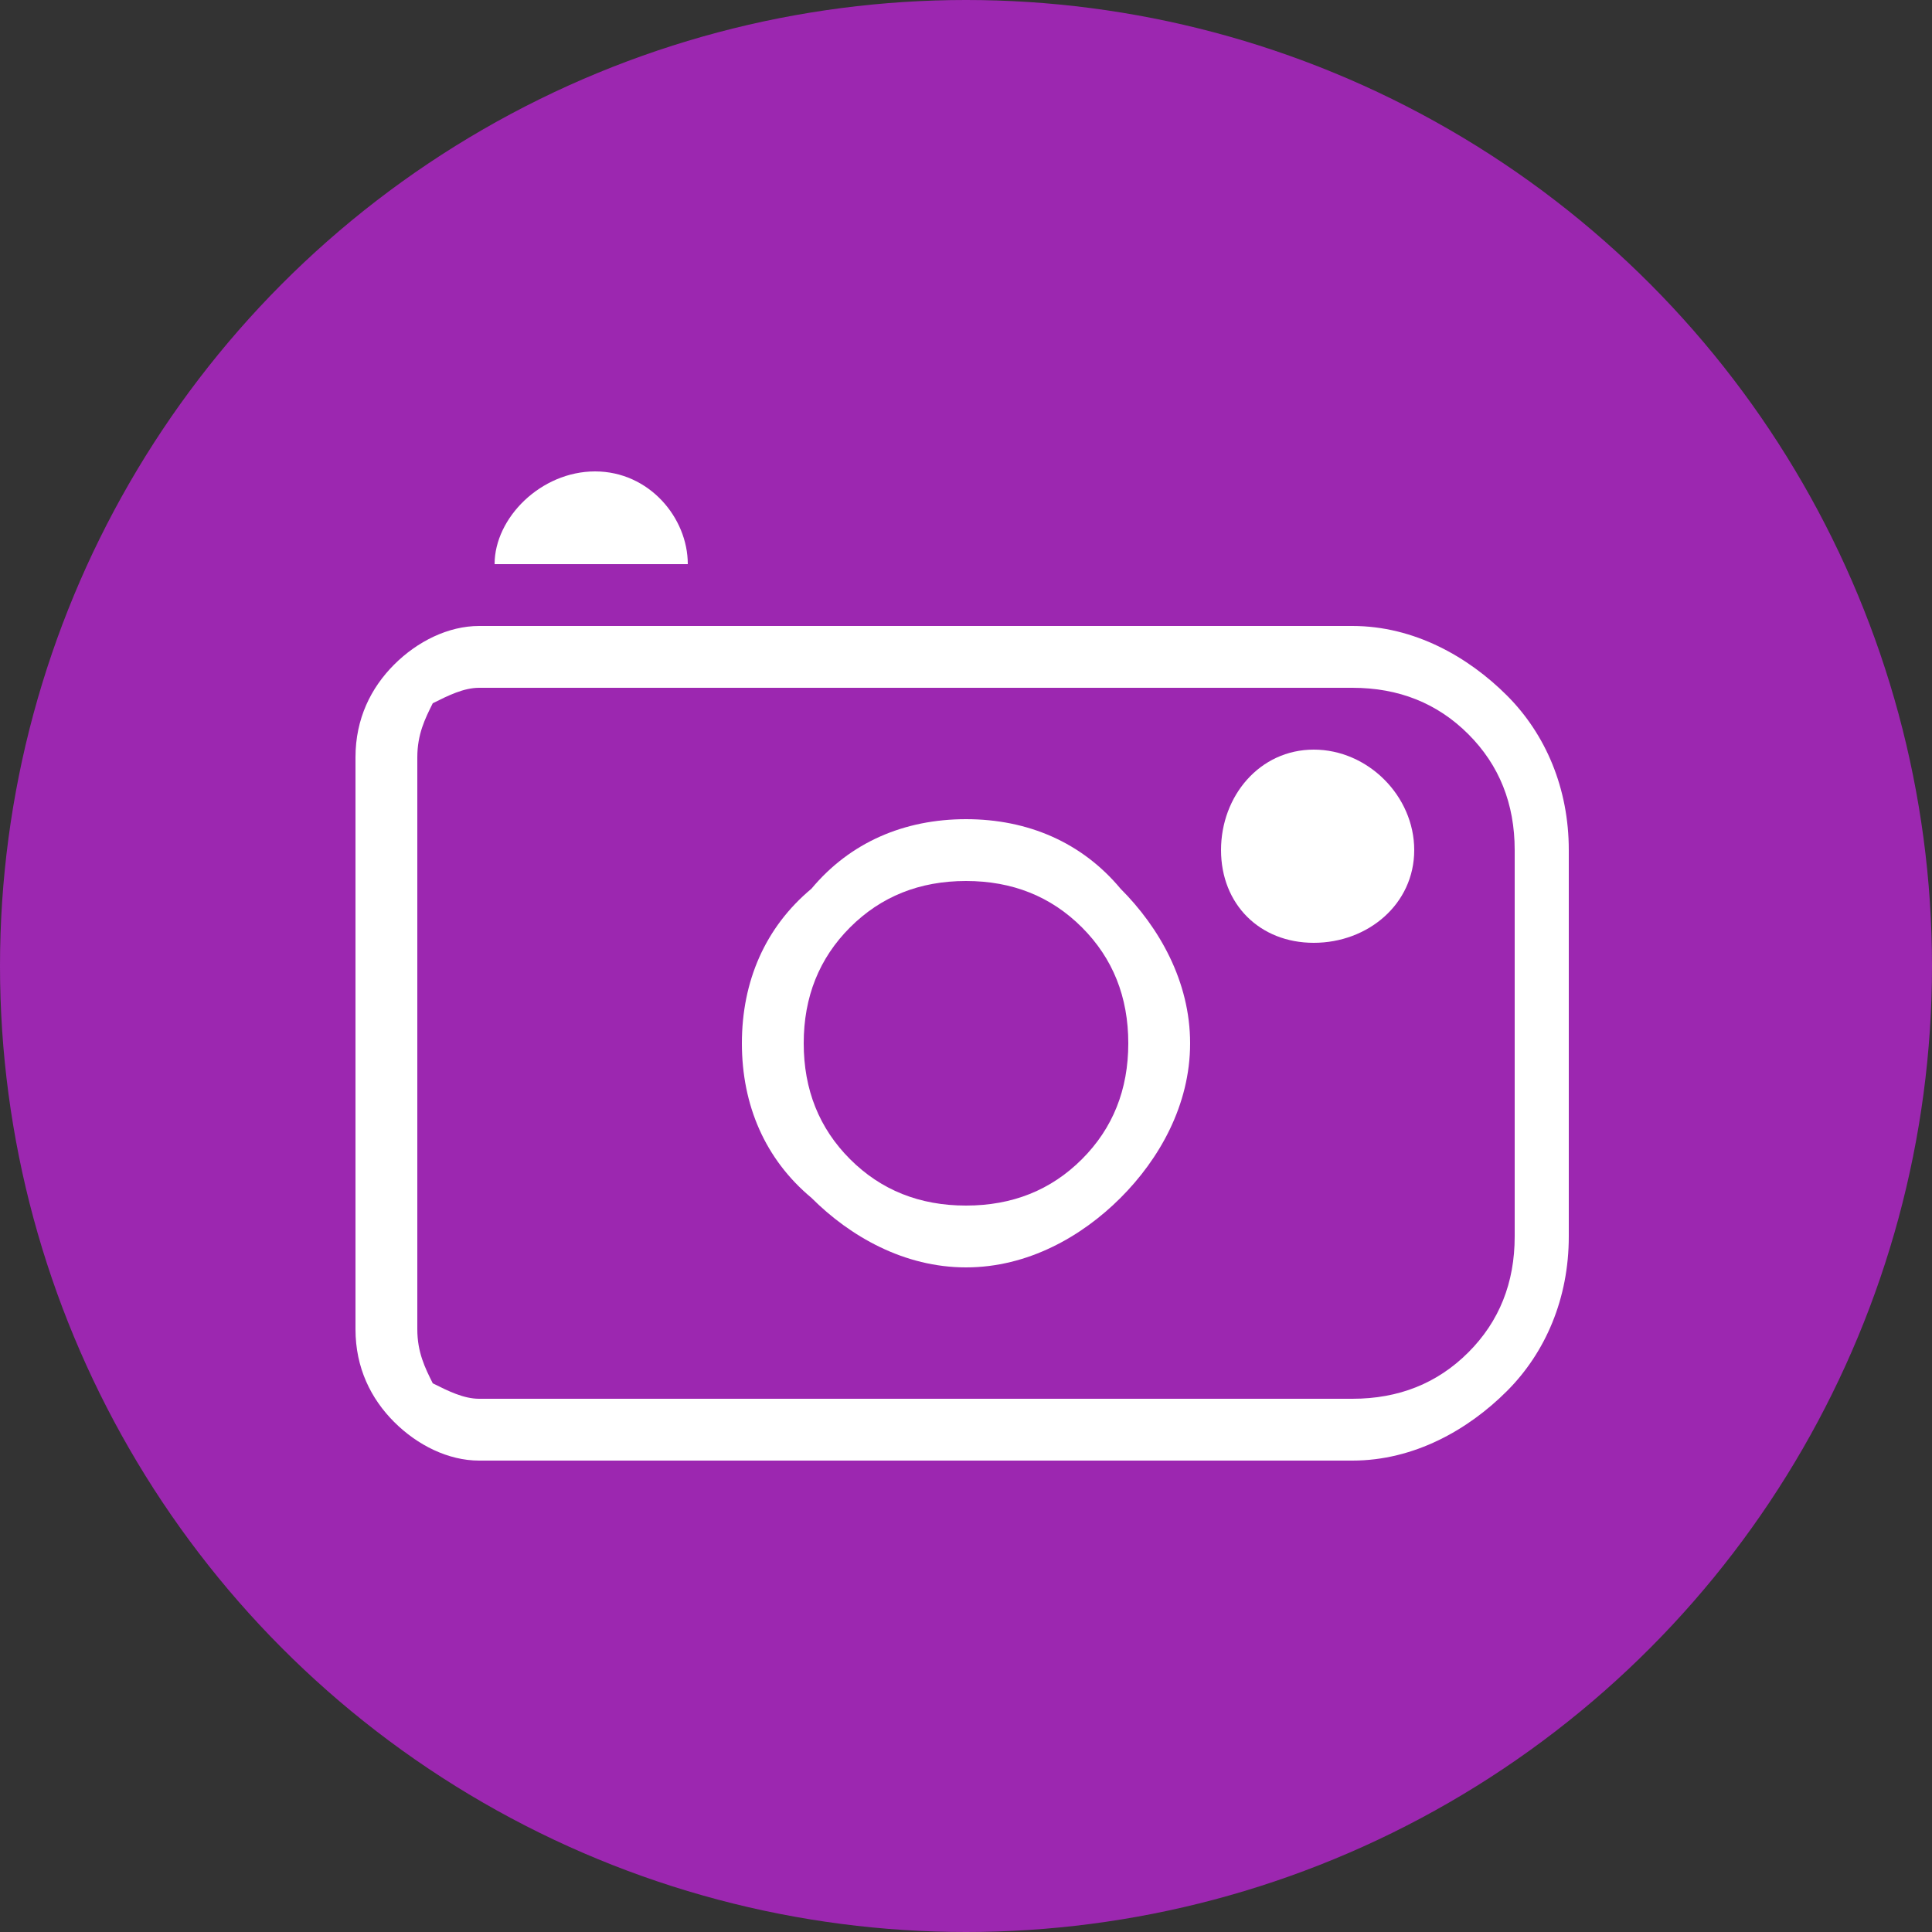 <?xml version="1.0" encoding="UTF-8"?>
<!DOCTYPE svg PUBLIC "-//W3C//DTD SVG 1.1//EN" "http://www.w3.org/Graphics/SVG/1.1/DTD/svg11.dtd">
<!-- Creator: CorelDRAW X7 -->
<svg xmlns="http://www.w3.org/2000/svg" xml:space="preserve" width="9.229mm" height="9.229mm" version="1.1" style="shape-rendering:geometricPrecision; text-rendering:geometricPrecision; image-rendering:optimizeQuality; fill-rule:evenodd; clip-rule:evenodd"
viewBox="0 0 250 250"
 xmlns:xlink="http://www.w3.org/1999/xlink">
 <rect x="0" y="0" width="250" height="250" fill="#333333" stroke="none"/>
 <defs>
  <style type="text/css">
   <![CDATA[
    .fil0 {fill:#9C27B0}
    .fil2 {fill:white}
    .fil1 {fill:white;fill-rule:nonzero}
   ]]>
  </style>
 </defs>
 <g id="Layer_x0020_1">
  <g id="_581288440">
   <circle class="fil0" cx="125" cy="125" r="125"/>
   <g>
    <path class="fil1" d="M62 81l113 0c8,0 15,4 20,9 5,5 8,12 8,20l0 50c0,8 -3,15 -8,20 -5,5 -12,9 -20,9l-113 0c-4,0 -8,-2 -11,-5 -3,-3 -5,-7 -5,-12l0 -74c0,-5 2,-9 5,-12 3,-3 7,-5 11,-5zm113 8l-113 0c-2,0 -4,1 -6,2 -1,2 -2,4 -2,7l0 74c0,3 1,5 2,7 2,1 4,2 6,2l113 0c6,0 11,-2 15,-6 4,-4 6,-9 6,-15l0 -50c0,-6 -2,-11 -6,-15 -4,-4 -9,-6 -15,-6z"/>
    <path class="fil1" d="M125 106c8,0 15,3 20,9 5,5 9,12 9,20 0,8 -4,15 -9,20 -5,5 -12,9 -20,9 -8,0 -15,-4 -20,-9 -6,-5 -9,-12 -9,-20 0,-8 3,-15 9,-20 5,-6 12,-9 20,-9zm15 14c-4,-4 -9,-6 -15,-6 -6,0 -11,2 -15,6 -4,4 -6,9 -6,15 0,6 2,11 6,15 4,4 9,6 15,6 6,0 11,-2 15,-6 4,-4 6,-9 6,-15 0,-6 -2,-11 -6,-15z"/>
    <path class="fil2" d="M170 97c-7,0 -12,6 -12,13 0,7 5,12 12,12 7,0 13,-5 13,-12 0,-7 -6,-13 -13,-13z"/>
    <path class="fil2" d="M64 73l25 0 0 0c0,-6 -5,-12 -12,-12l0 0c-7,0 -13,6 -13,12l0 0z"/>
   </g>
  </g>
 </g>
</svg>
